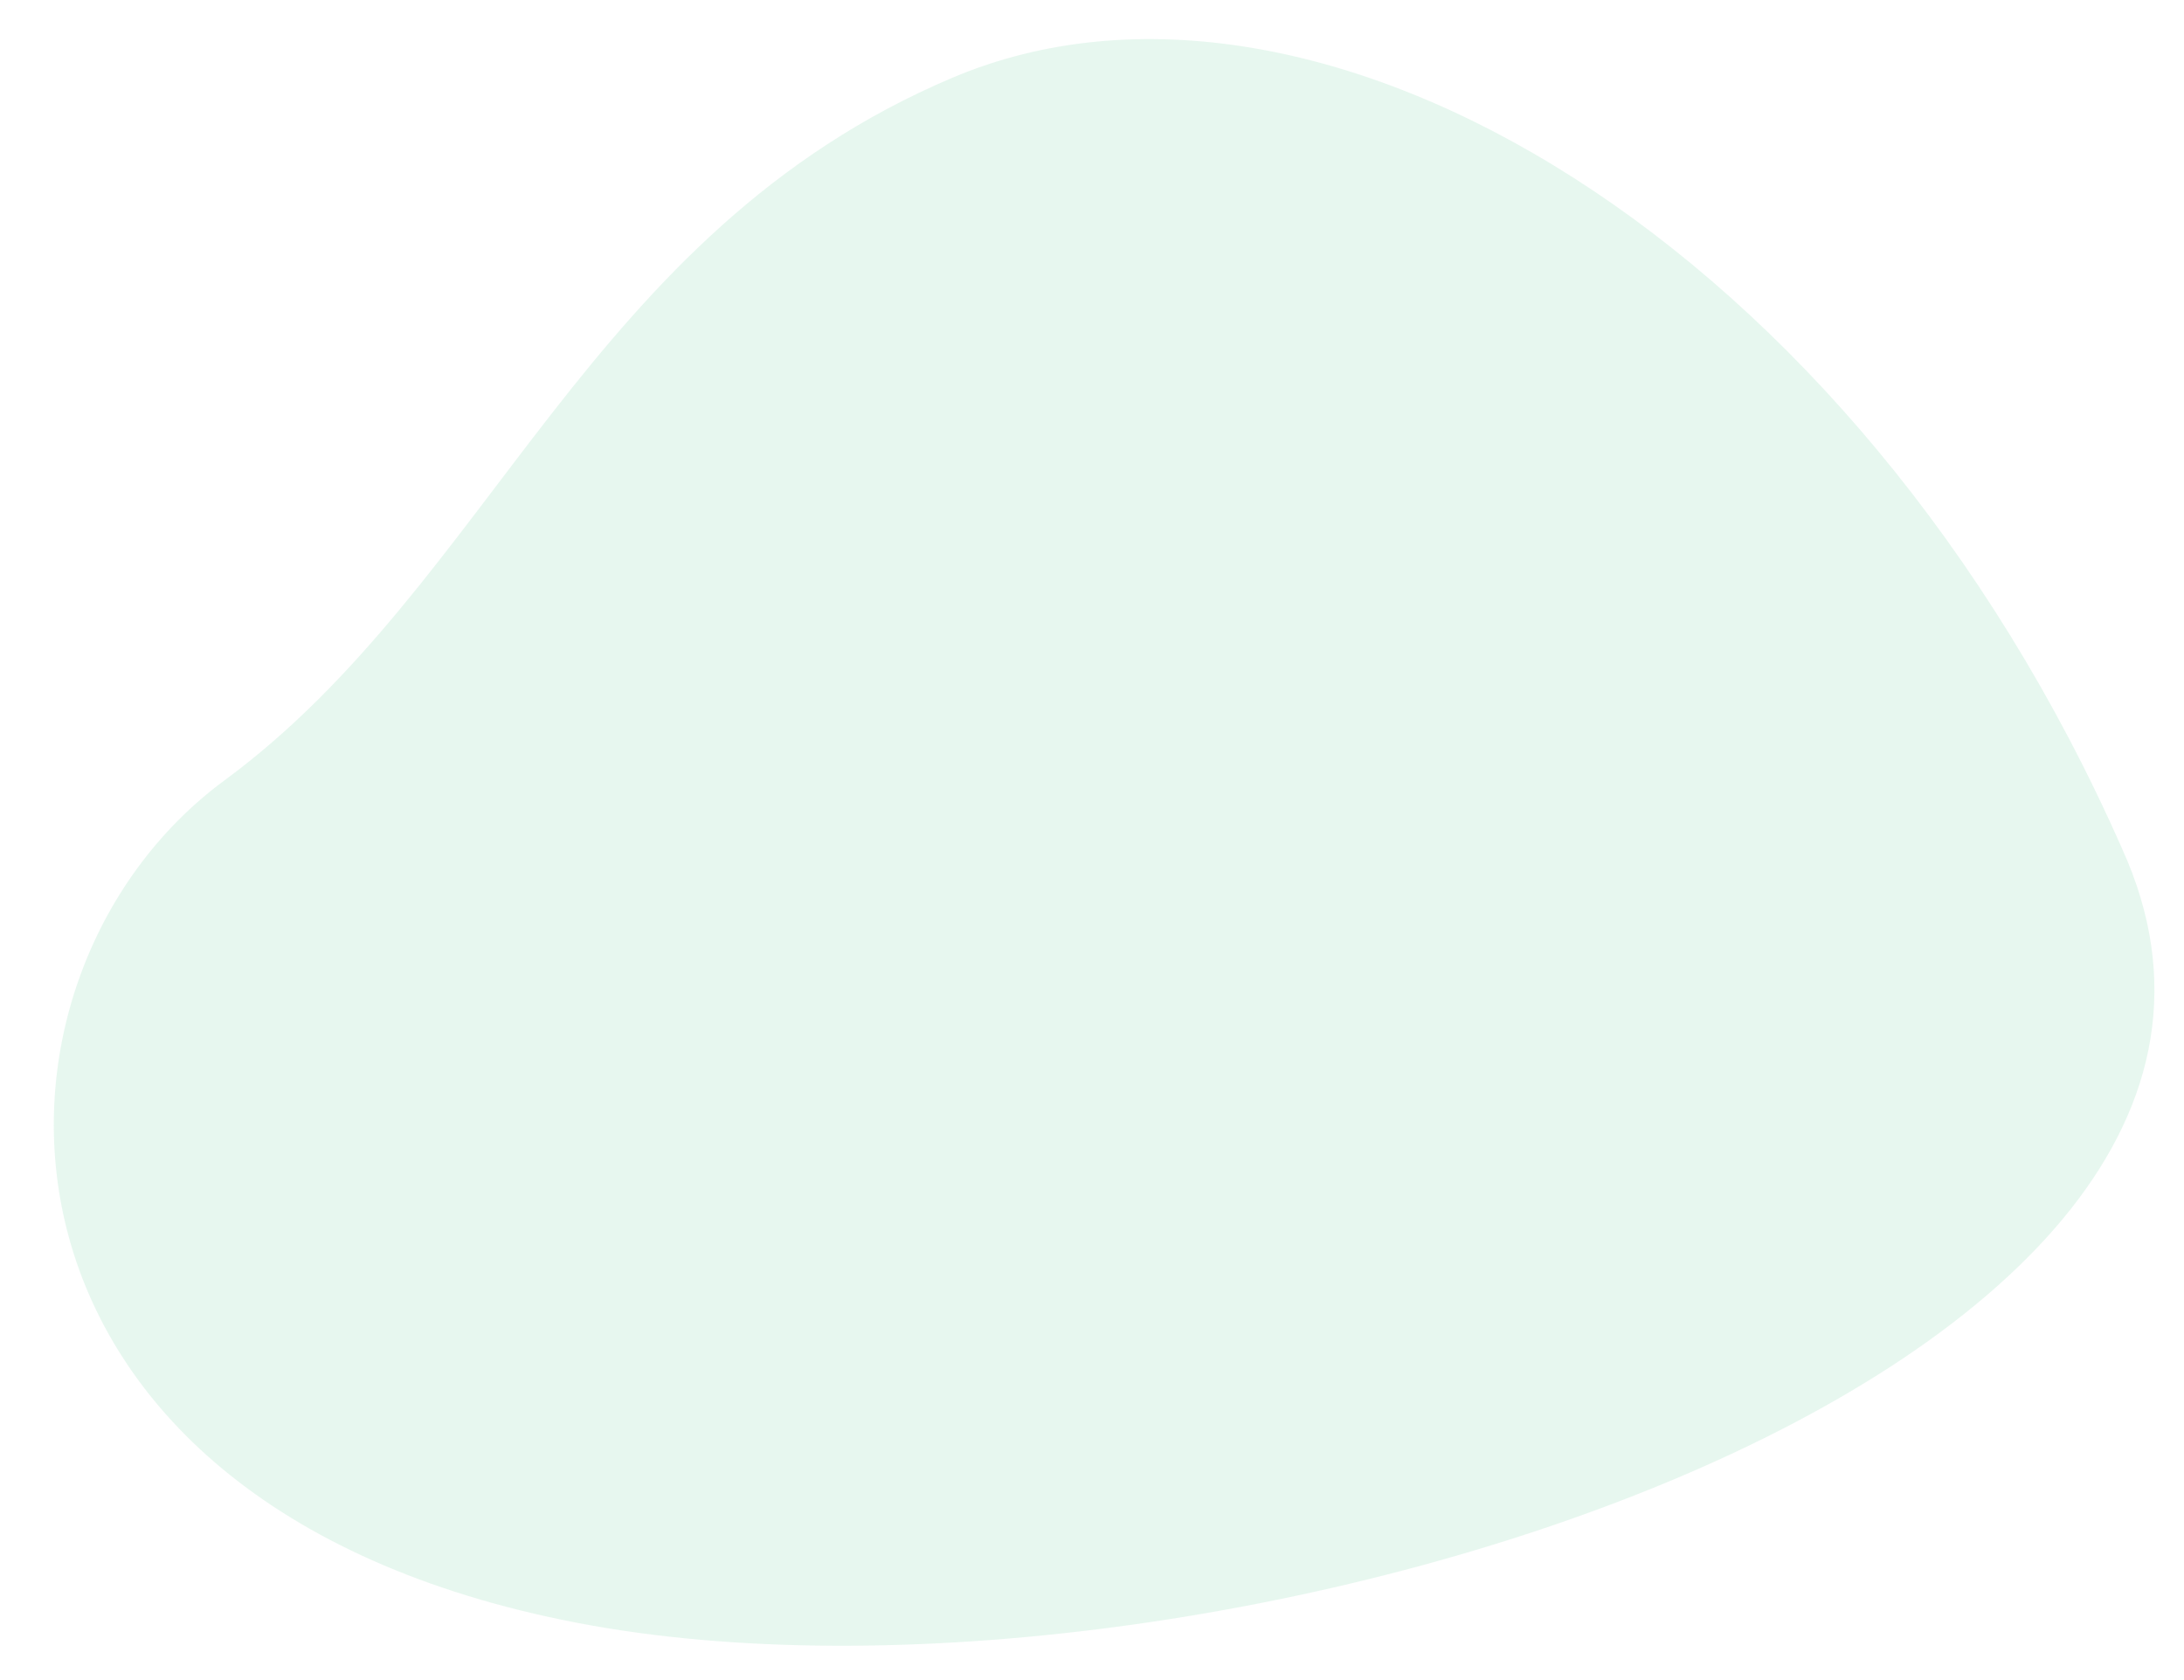 <svg width="39" height="30" viewBox="0 0 39 30" fill="none" xmlns="http://www.w3.org/2000/svg">
<path d="M17.005 1.389C23.521 -1.373 33.123 4.334 37.892 15.149C42.201 24.614 21.453 31.113 10.323 28.981C-0.807 26.85 -0.773 17.454 4.012 13.932C8.796 10.409 10.489 4.152 17.005 1.389Z" fill="#13AE5D" fill-opacity="0.1"/>
</svg>
